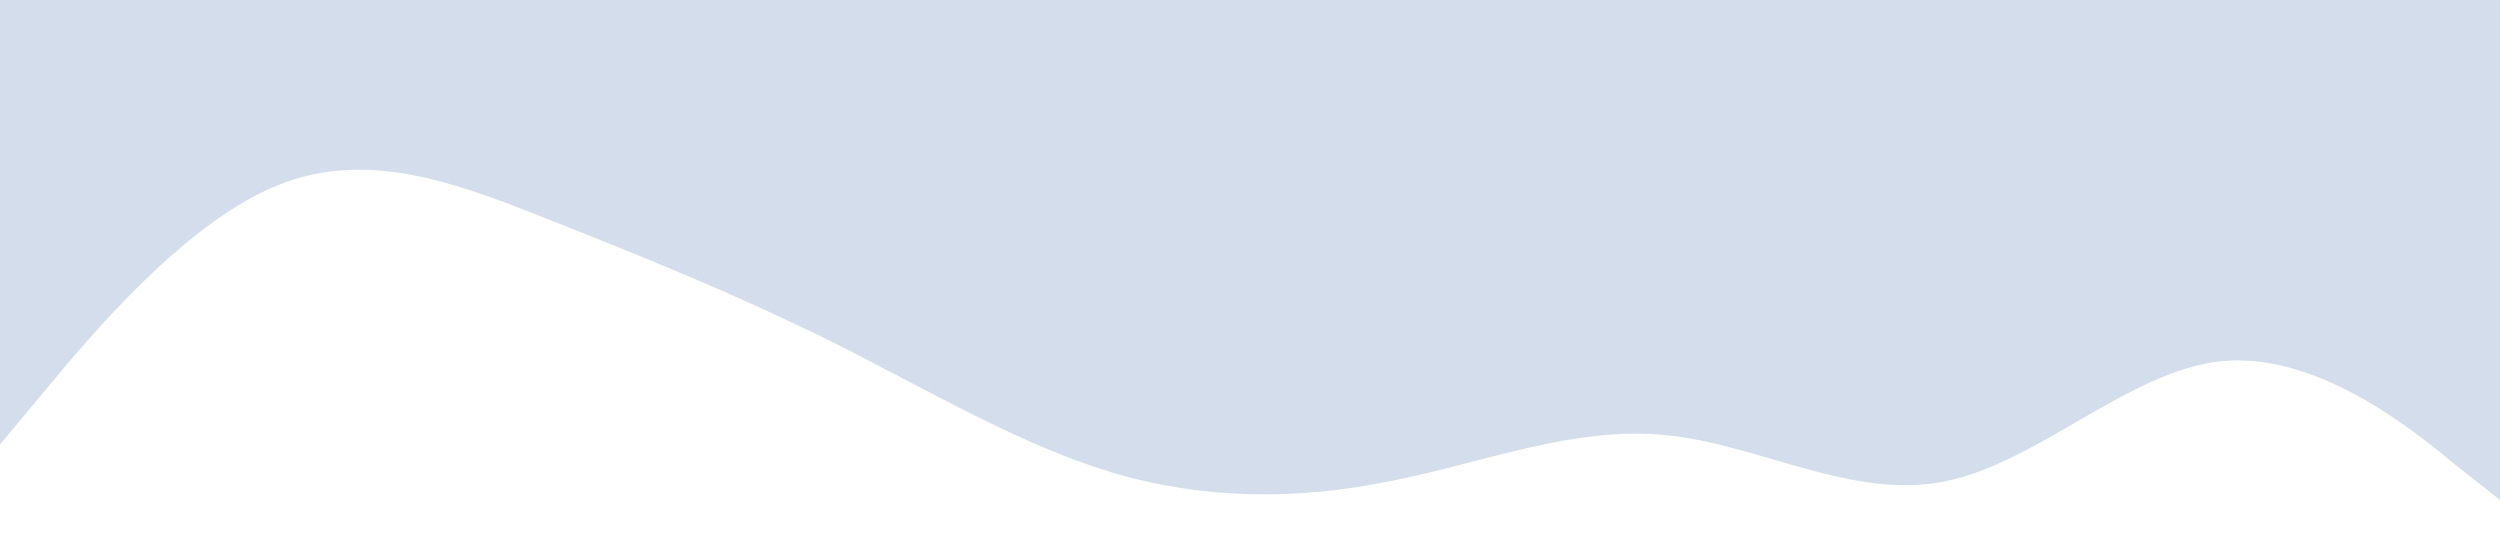 <?xml version="1.0" standalone="no"?><svg xmlns="http://www.w3.org/2000/svg" viewBox="0 0 1440 320"><path fill="#d4ddeb" fill-opacity="1" d="M0,256L26.7,224C53.3,192,107,128,160,106.7C213.3,85,267,107,320,128C373.3,149,427,171,480,197.3C533.3,224,587,256,640,272C693.3,288,747,288,800,277.3C853.3,267,907,245,960,250.7C1013.3,256,1067,288,1120,277.3C1173.3,267,1227,213,1280,208C1333.3,203,1387,245,1413,266.7L1440,288L1440,0L1413.3,0C1386.7,0,1333,0,1280,0C1226.7,0,1173,0,1120,0C1066.7,0,1013,0,960,0C906.7,0,853,0,800,0C746.7,0,693,0,640,0C586.7,0,533,0,480,0C426.7,0,373,0,320,0C266.7,0,213,0,160,0C106.7,0,53,0,27,0L0,0Z"></path></svg>